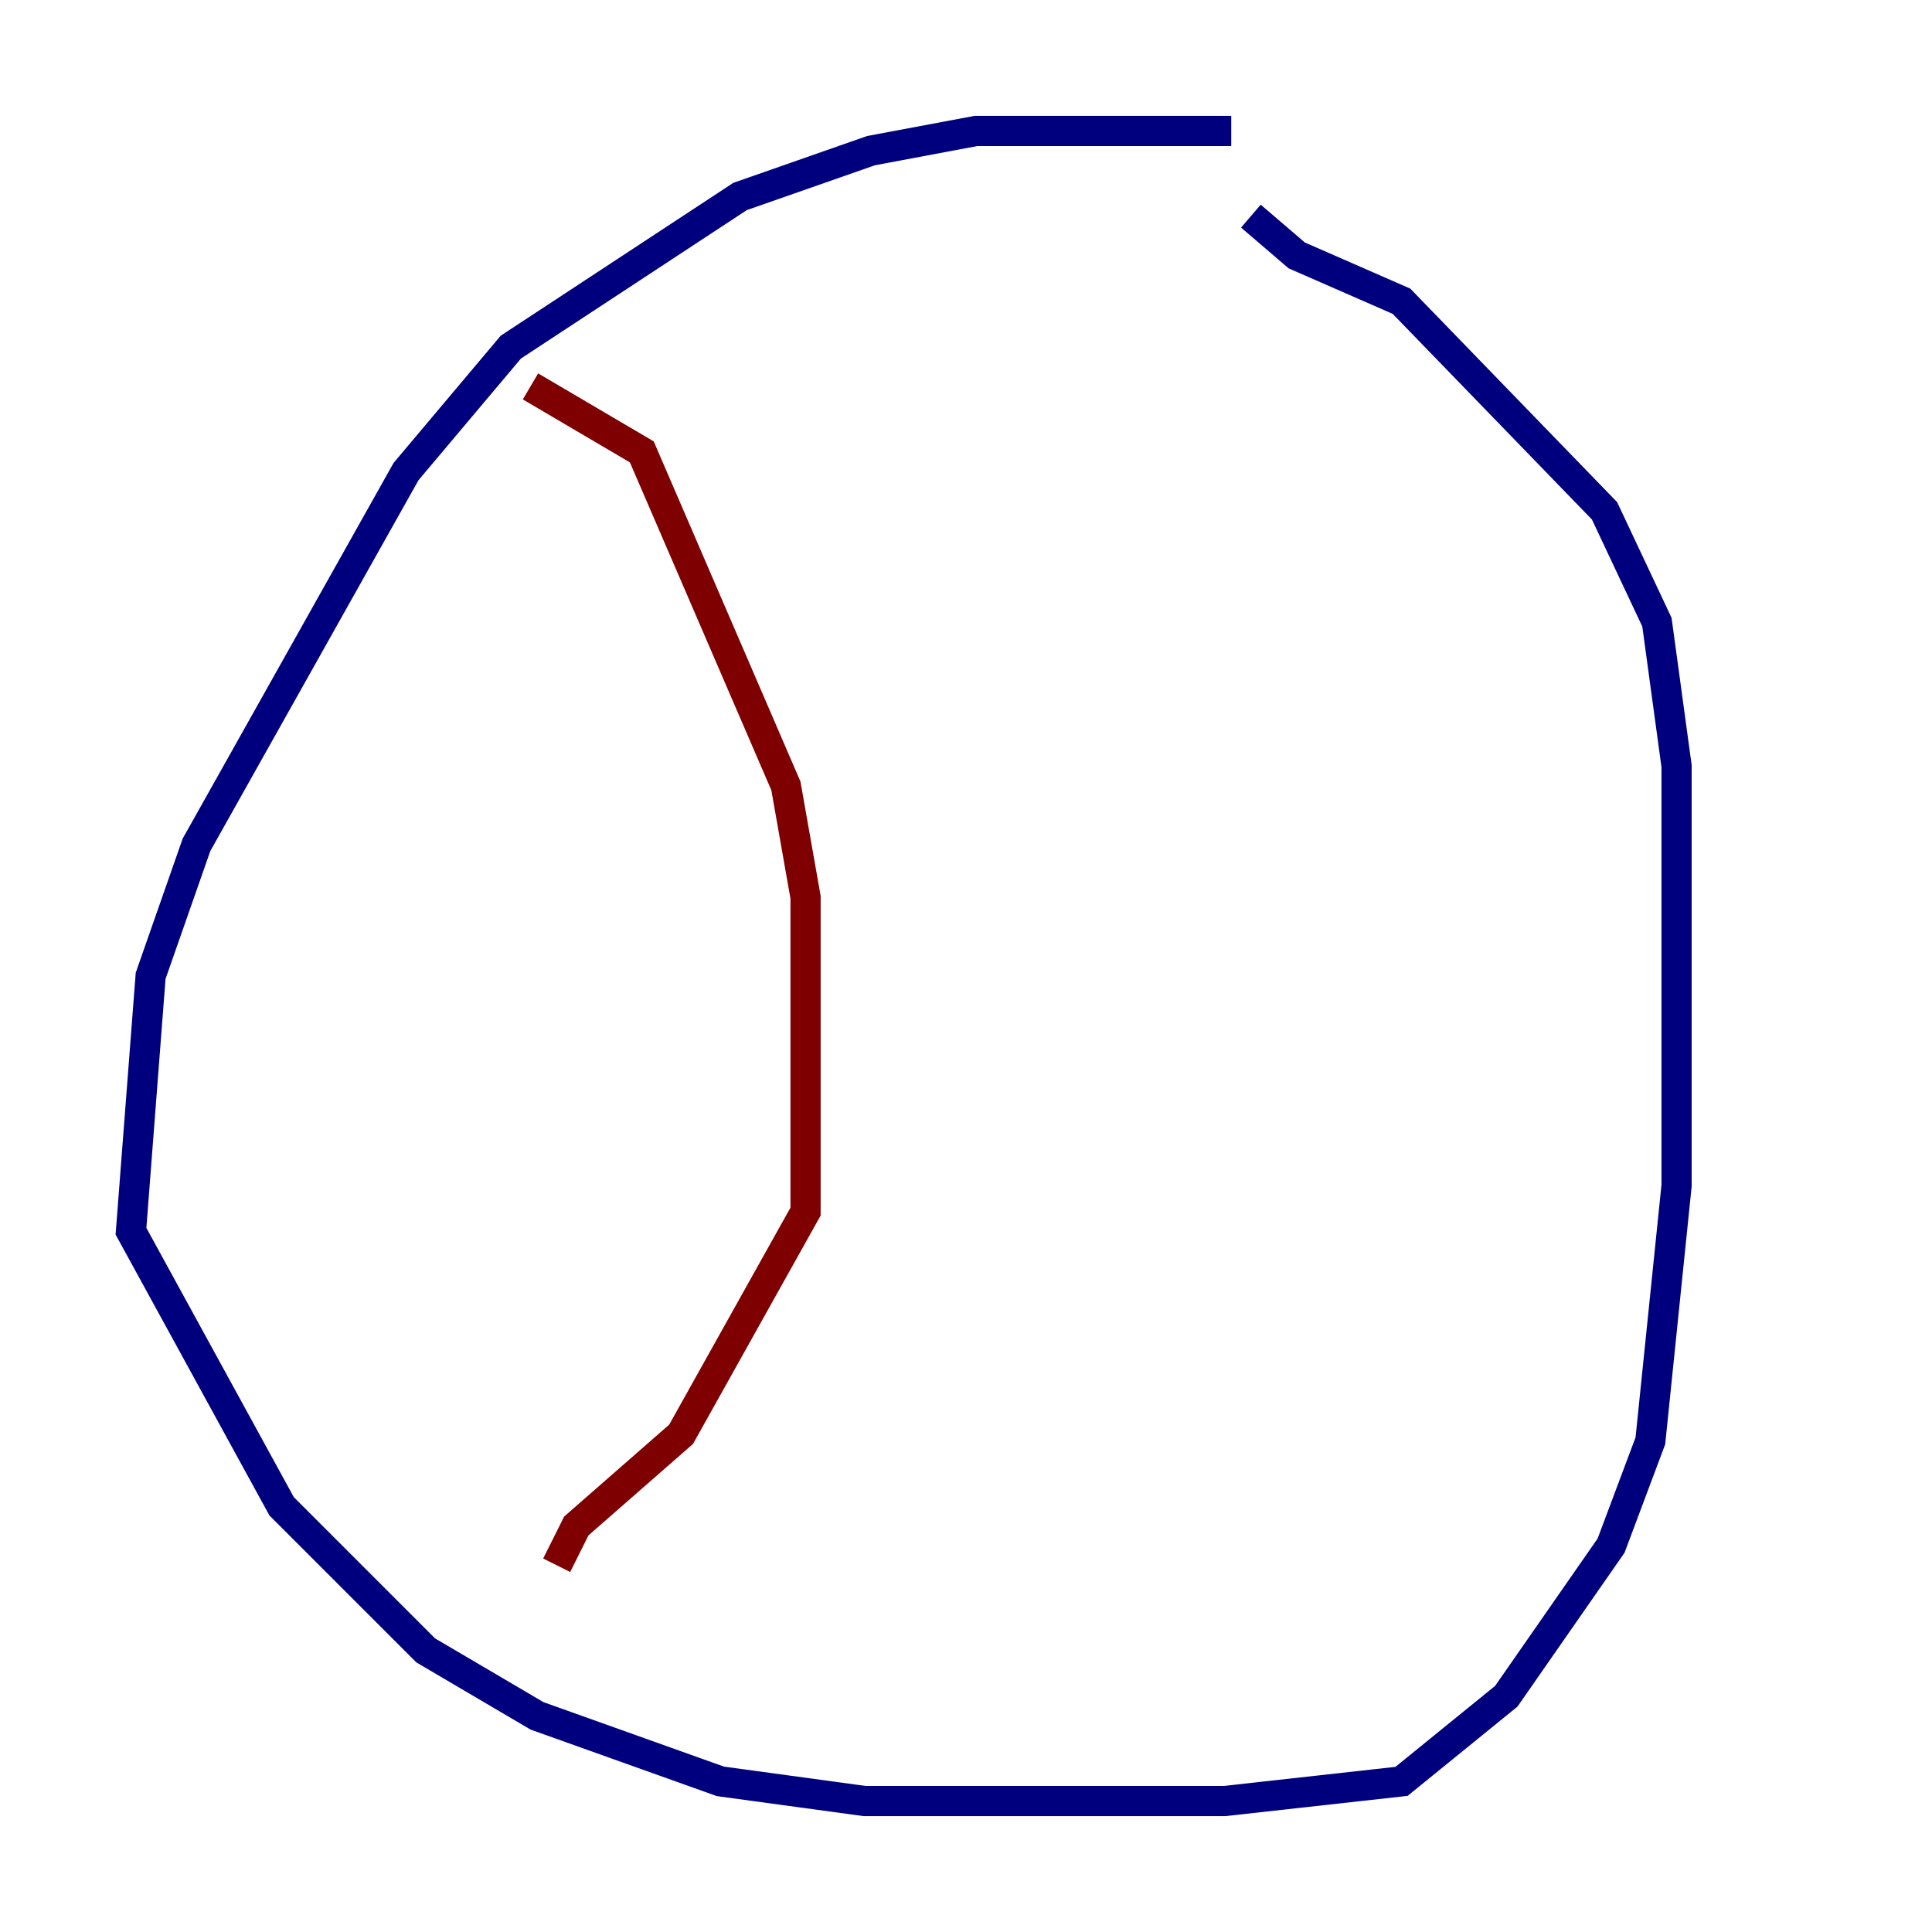 <?xml version="1.0" encoding="utf-8" ?>
<svg baseProfile="tiny" height="128" version="1.2" viewBox="0,0,128,128" width="128" xmlns="http://www.w3.org/2000/svg" xmlns:ev="http://www.w3.org/2001/xml-events" xmlns:xlink="http://www.w3.org/1999/xlink"><defs /><polyline fill="none" points="81.573,8.678 64.651,8.678 57.709,9.98 49.031,13.017 33.844,22.997 26.902,31.241 13.017,55.973 9.98,64.651 8.678,81.573 18.658,99.797 28.203,109.342 35.58,113.681 47.729,118.02 57.275,119.322 81.139,119.322 92.854,118.02 99.797,112.38 106.739,102.4 109.342,95.458 111.078,78.536 111.078,50.766 109.776,41.22 106.305,33.844 92.854,19.959 85.912,16.922 82.875,14.319" stroke="#00007f" stroke-width="2" /><polyline fill="none" points="35.146,25.6 42.522,29.939 52.068,52.068 53.37,59.444 53.37,80.271 45.125,95.024 38.183,101.098 36.881,103.702" stroke="#7f0000" stroke-width="2" /></svg>